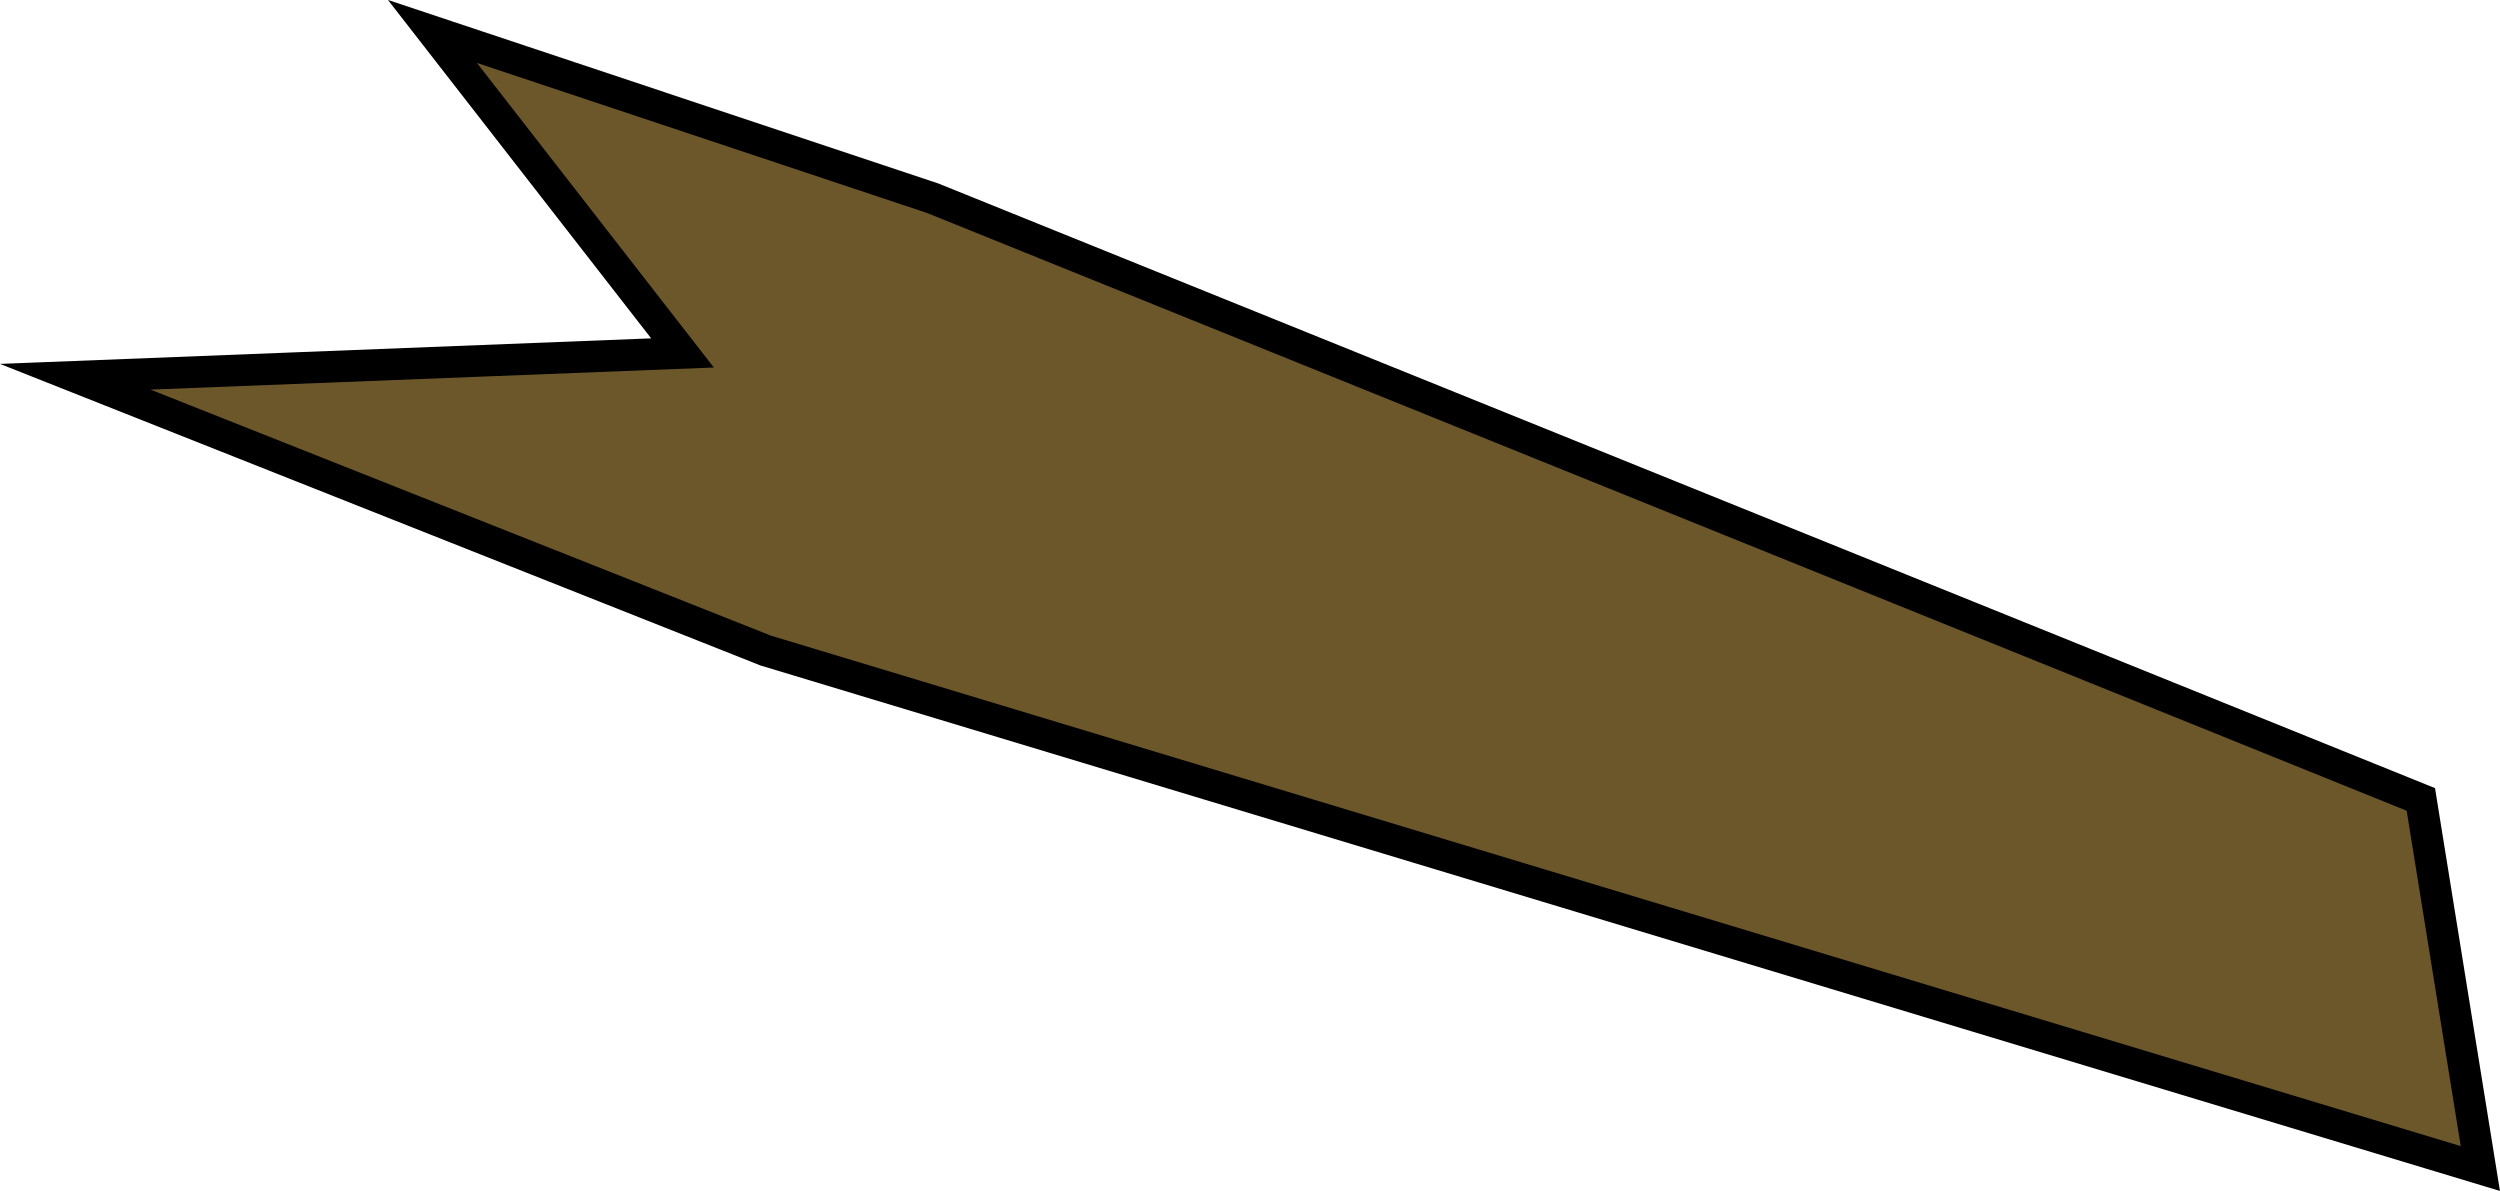 <svg version="1.1" xmlns="http://www.w3.org/2000/svg" xmlns:xlink="http://www.w3.org/1999/xlink" width="39.575" height="18.853" viewBox="0,0,39.575,18.853"><g transform="translate(-299.772,-170.502)"><g data-paper-data="{&quot;isPaintingLayer&quot;:true}" fill="#6c572b" fill-rule="nonzero" stroke="#000000" stroke-width="0.5" stroke-linecap="round" stroke-linejoin="miter" stroke-miterlimit="10" stroke-dasharray="" stroke-dashoffset="0" style="mix-blend-mode: normal"><path d="M306.618,171l7.916,2.639l23.56,9.518l0.942,5.843l-27.141,-8.199l-10.932,-4.335l9.613,-0.377z"/></g></g></svg>